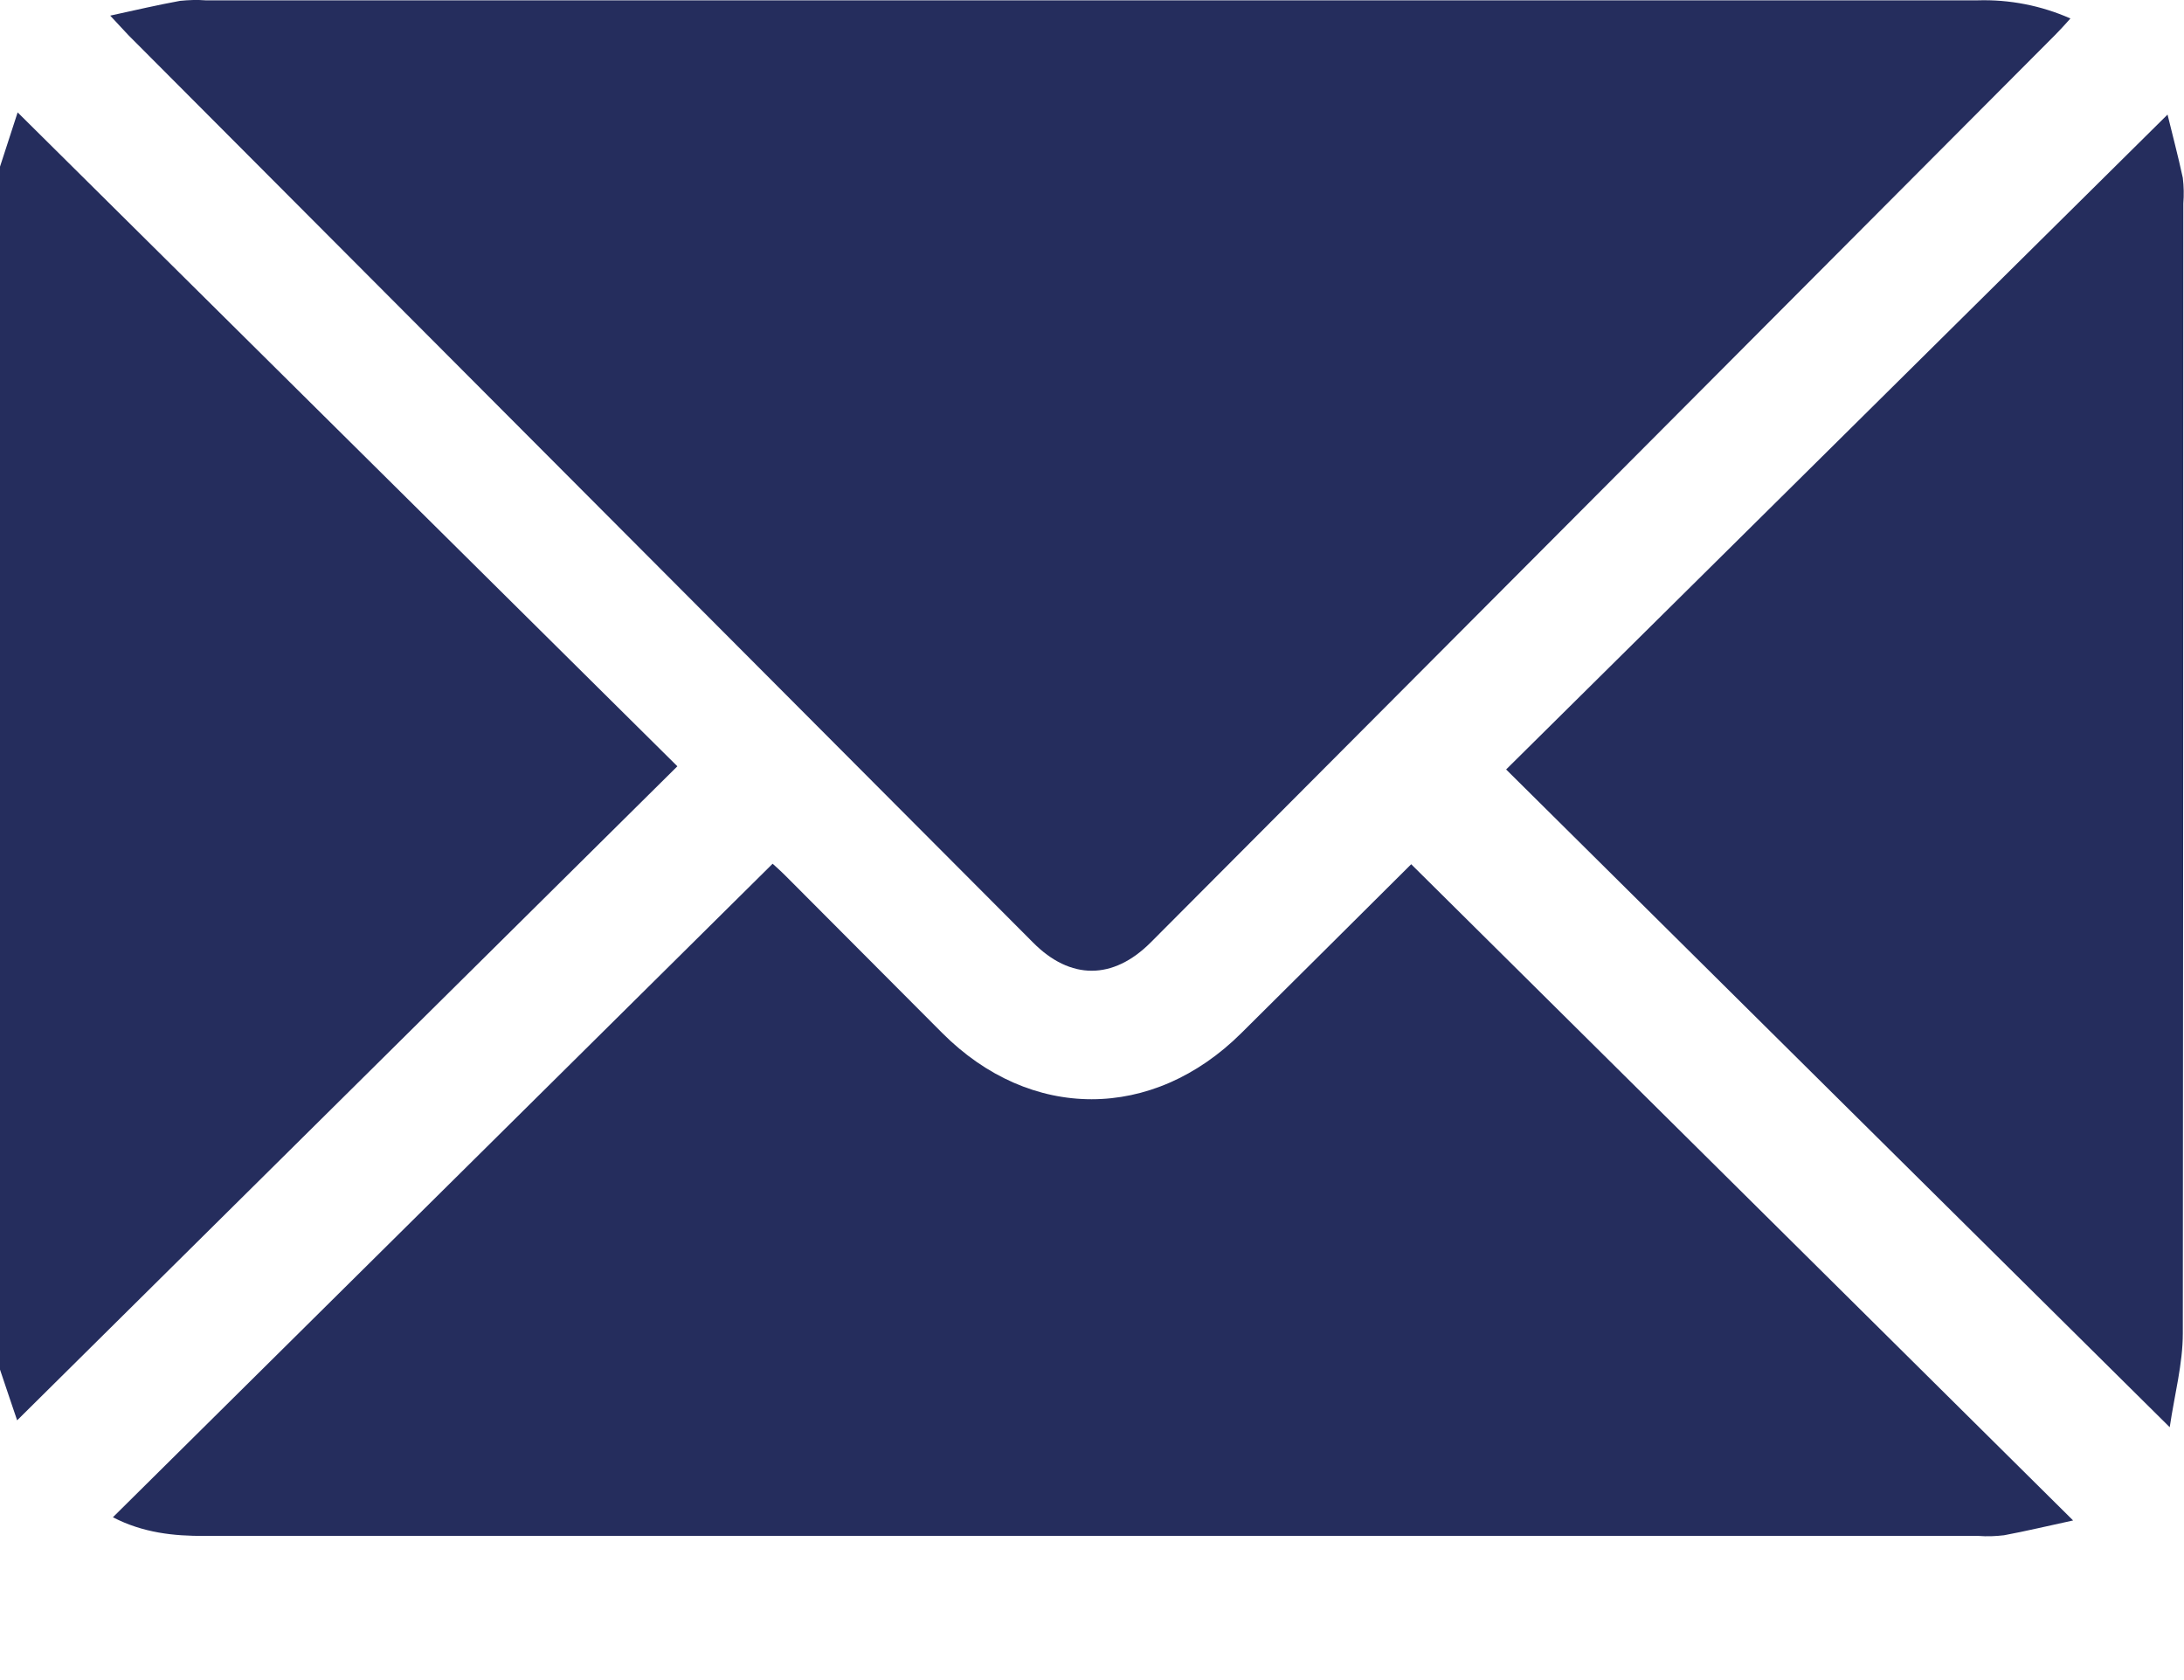 <svg width="13" height="10" viewBox="0 0 13 10" fill="none" xmlns="http://www.w3.org/2000/svg">
<g id="email 1" clip-path="url(#clip0_1_419)">
<path id="Vector" d="M0 0.992L0.105 0.669L4.032 4.561L0.102 8.454C0.075 8.376 0.038 8.264 0 8.152V0.992Z" fill="#252D5D"/>
<path id="Vector_2" d="M0.656 0.093C0.811 0.059 0.941 0.029 1.072 0.005C1.123 -0 1.174 -0.002 1.224 0.002C4.74 0.002 8.255 0.002 11.77 0.002C11.961 -0.004 12.15 0.033 12.324 0.11C12.289 0.149 12.262 0.179 12.233 0.208C10.439 2.009 8.644 3.809 6.849 5.61C6.625 5.834 6.371 5.834 6.149 5.61L0.764 0.209C0.735 0.179 0.708 0.148 0.656 0.093Z" fill="#252D5D"/>
<path id="Vector_3" d="M0.672 9.031L4.599 5.141C4.611 5.152 4.645 5.182 4.676 5.213C4.987 5.525 5.297 5.836 5.608 6.148C6.133 6.675 6.862 6.674 7.39 6.148C7.731 5.809 8.073 5.47 8.4 5.144L12.34 9.05C12.187 9.083 12.058 9.114 11.929 9.138C11.879 9.144 11.828 9.146 11.777 9.142H1.22C1.034 9.143 0.852 9.124 0.672 9.031Z" fill="#252D5D"/>
<path id="Vector_4" d="M12.915 8.495C11.579 7.172 10.273 5.877 8.965 4.58L12.902 0.682C12.928 0.79 12.964 0.924 12.993 1.059C12.999 1.11 13 1.161 12.996 1.211C12.996 3.453 12.995 5.695 12.993 7.936C12.993 8.118 12.944 8.299 12.915 8.495Z" fill="#252D5D"/>
</g>
<defs>
<clipPath id="clip0_1_419">
<rect width="13" height="9.144" fill="white"/>
</clipPath>
</defs>
</svg>
